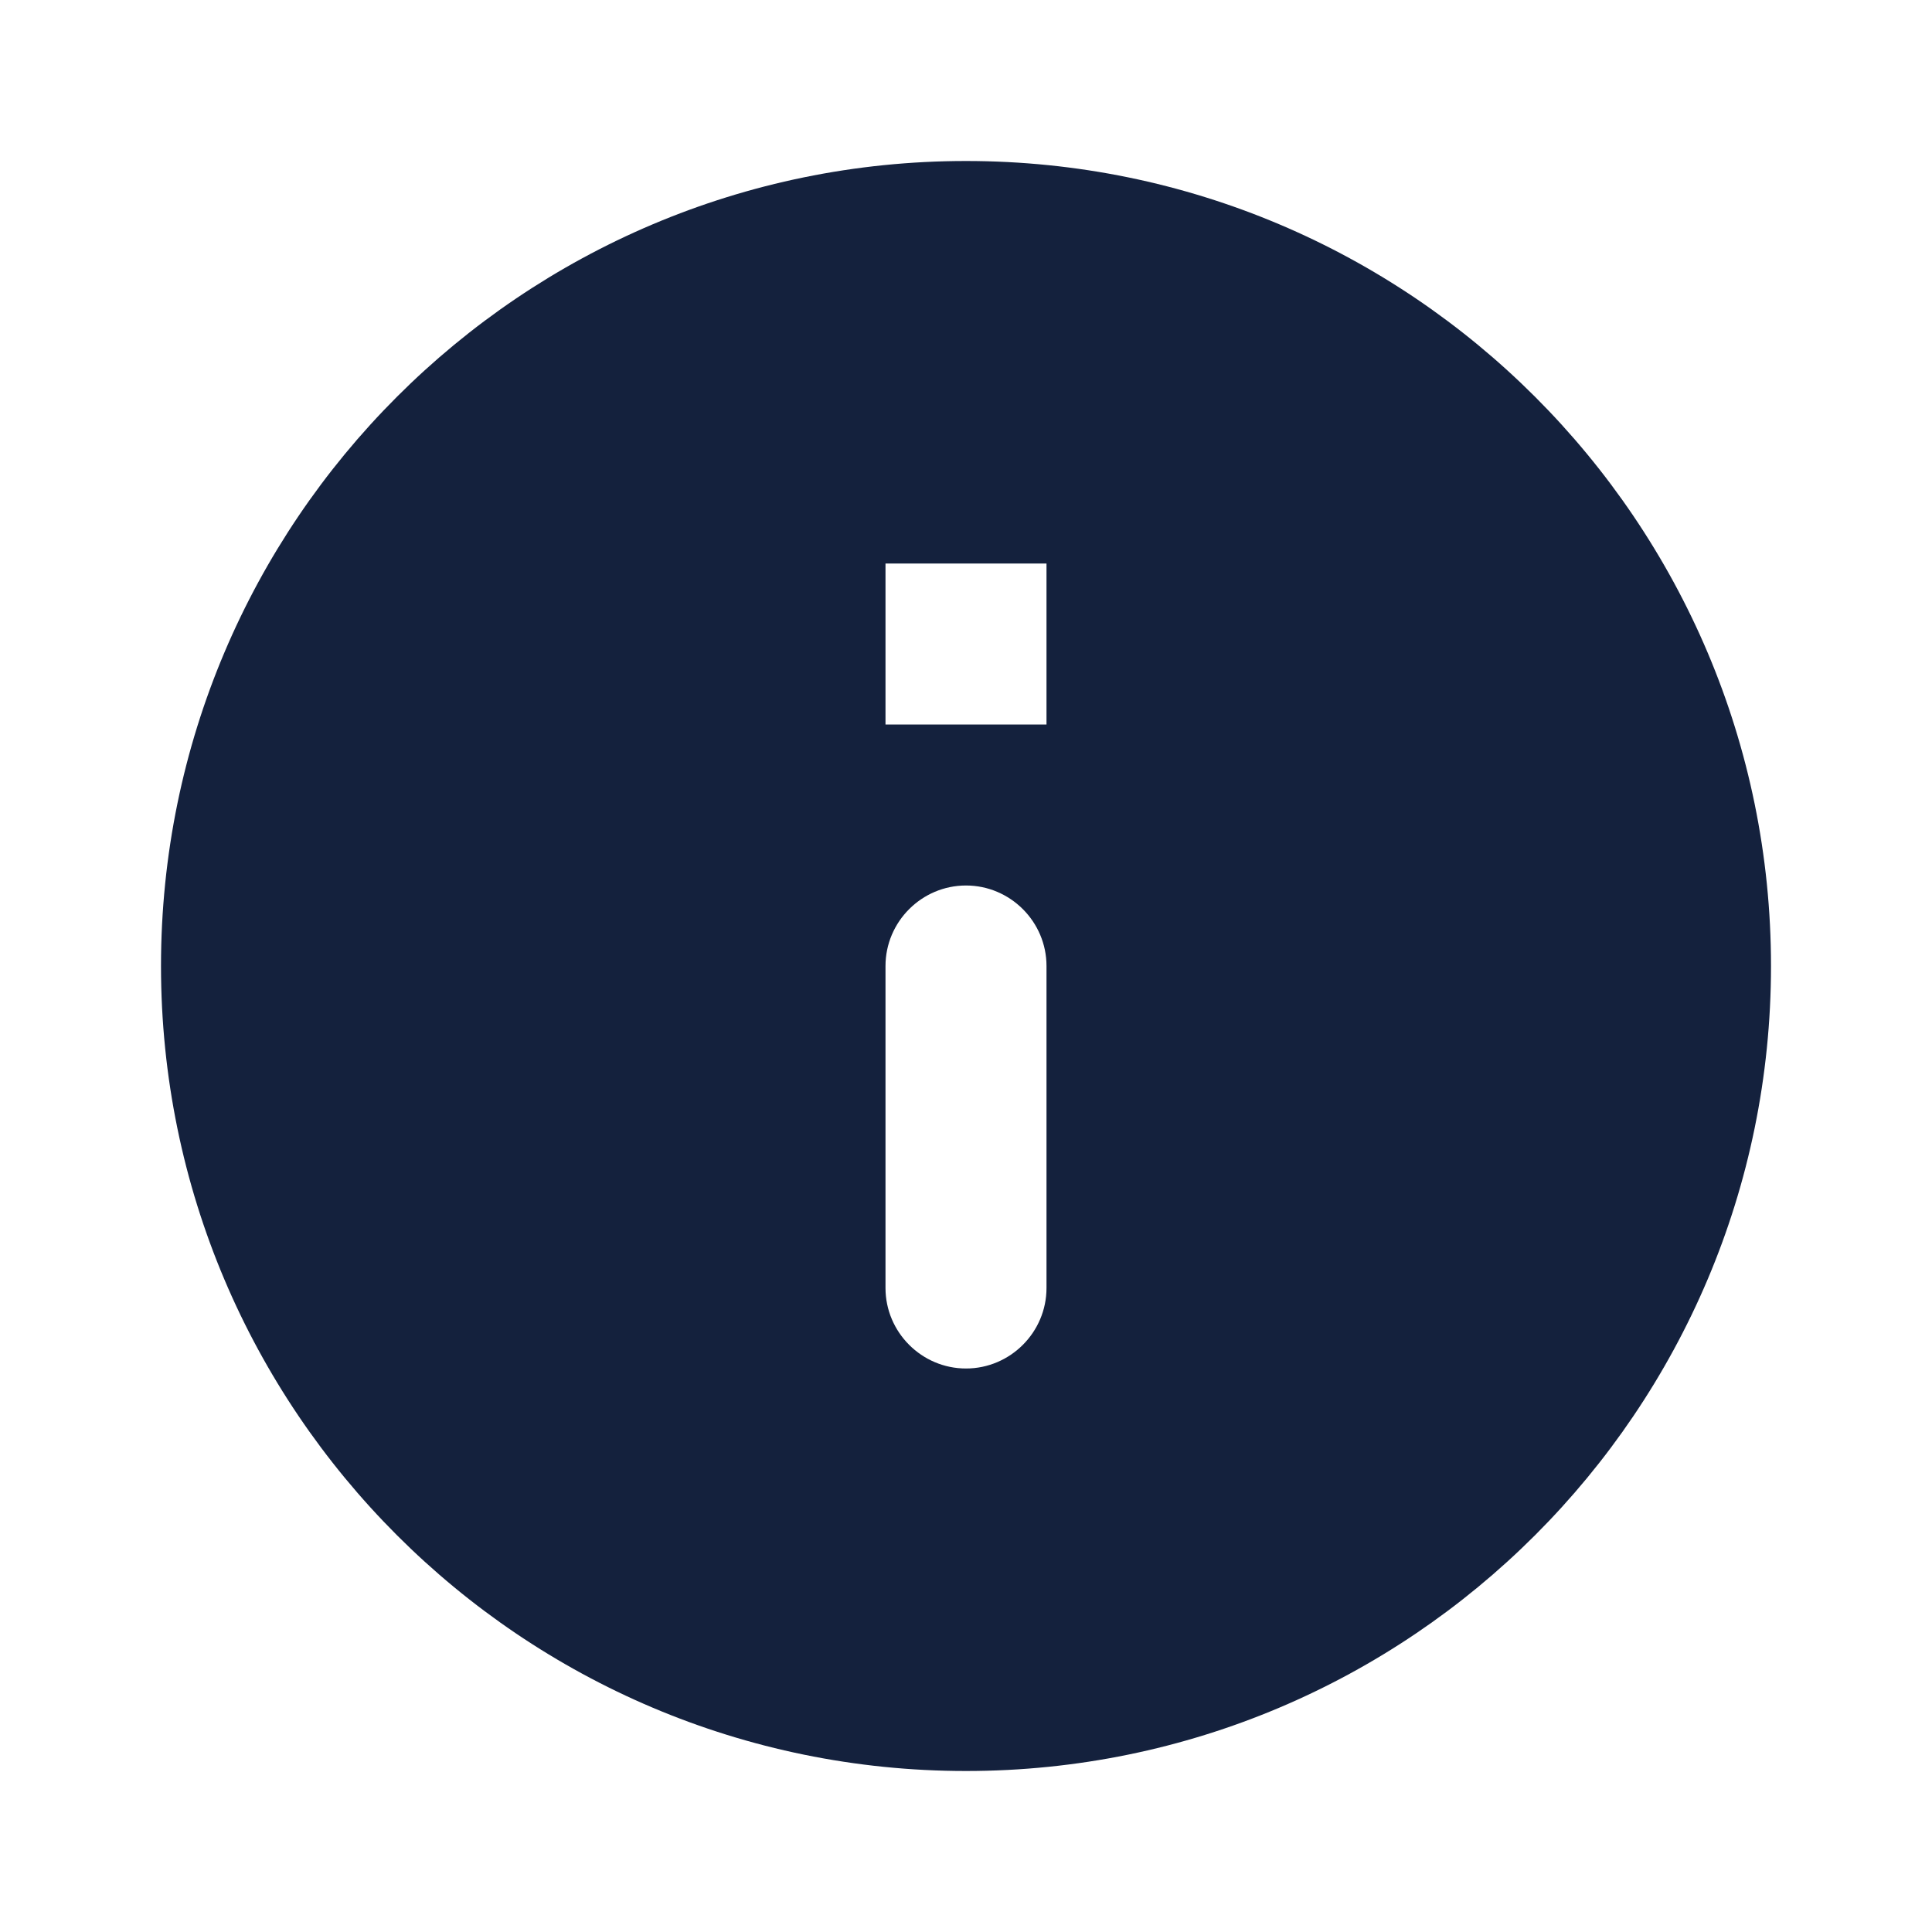 <svg xmlns="http://www.w3.org/2000/svg" height="24px" viewBox="0 0 24 24" width="24px" fill="#14213D"><path d="M0 0h24v24H0V0z" fill="none"/><path d="M12 2C6.48 2 2 6.48 2 12s4.48 10 10 10 10-4.48 10-10S17.52 2 12 2zm0 15c-.55 0-1-.45-1-1v-4c0-.55.45-1 1-1s1 .45 1 1v4c0 .55-.45 1-1 1zm1-8h-2V7h2v2z"/></svg>